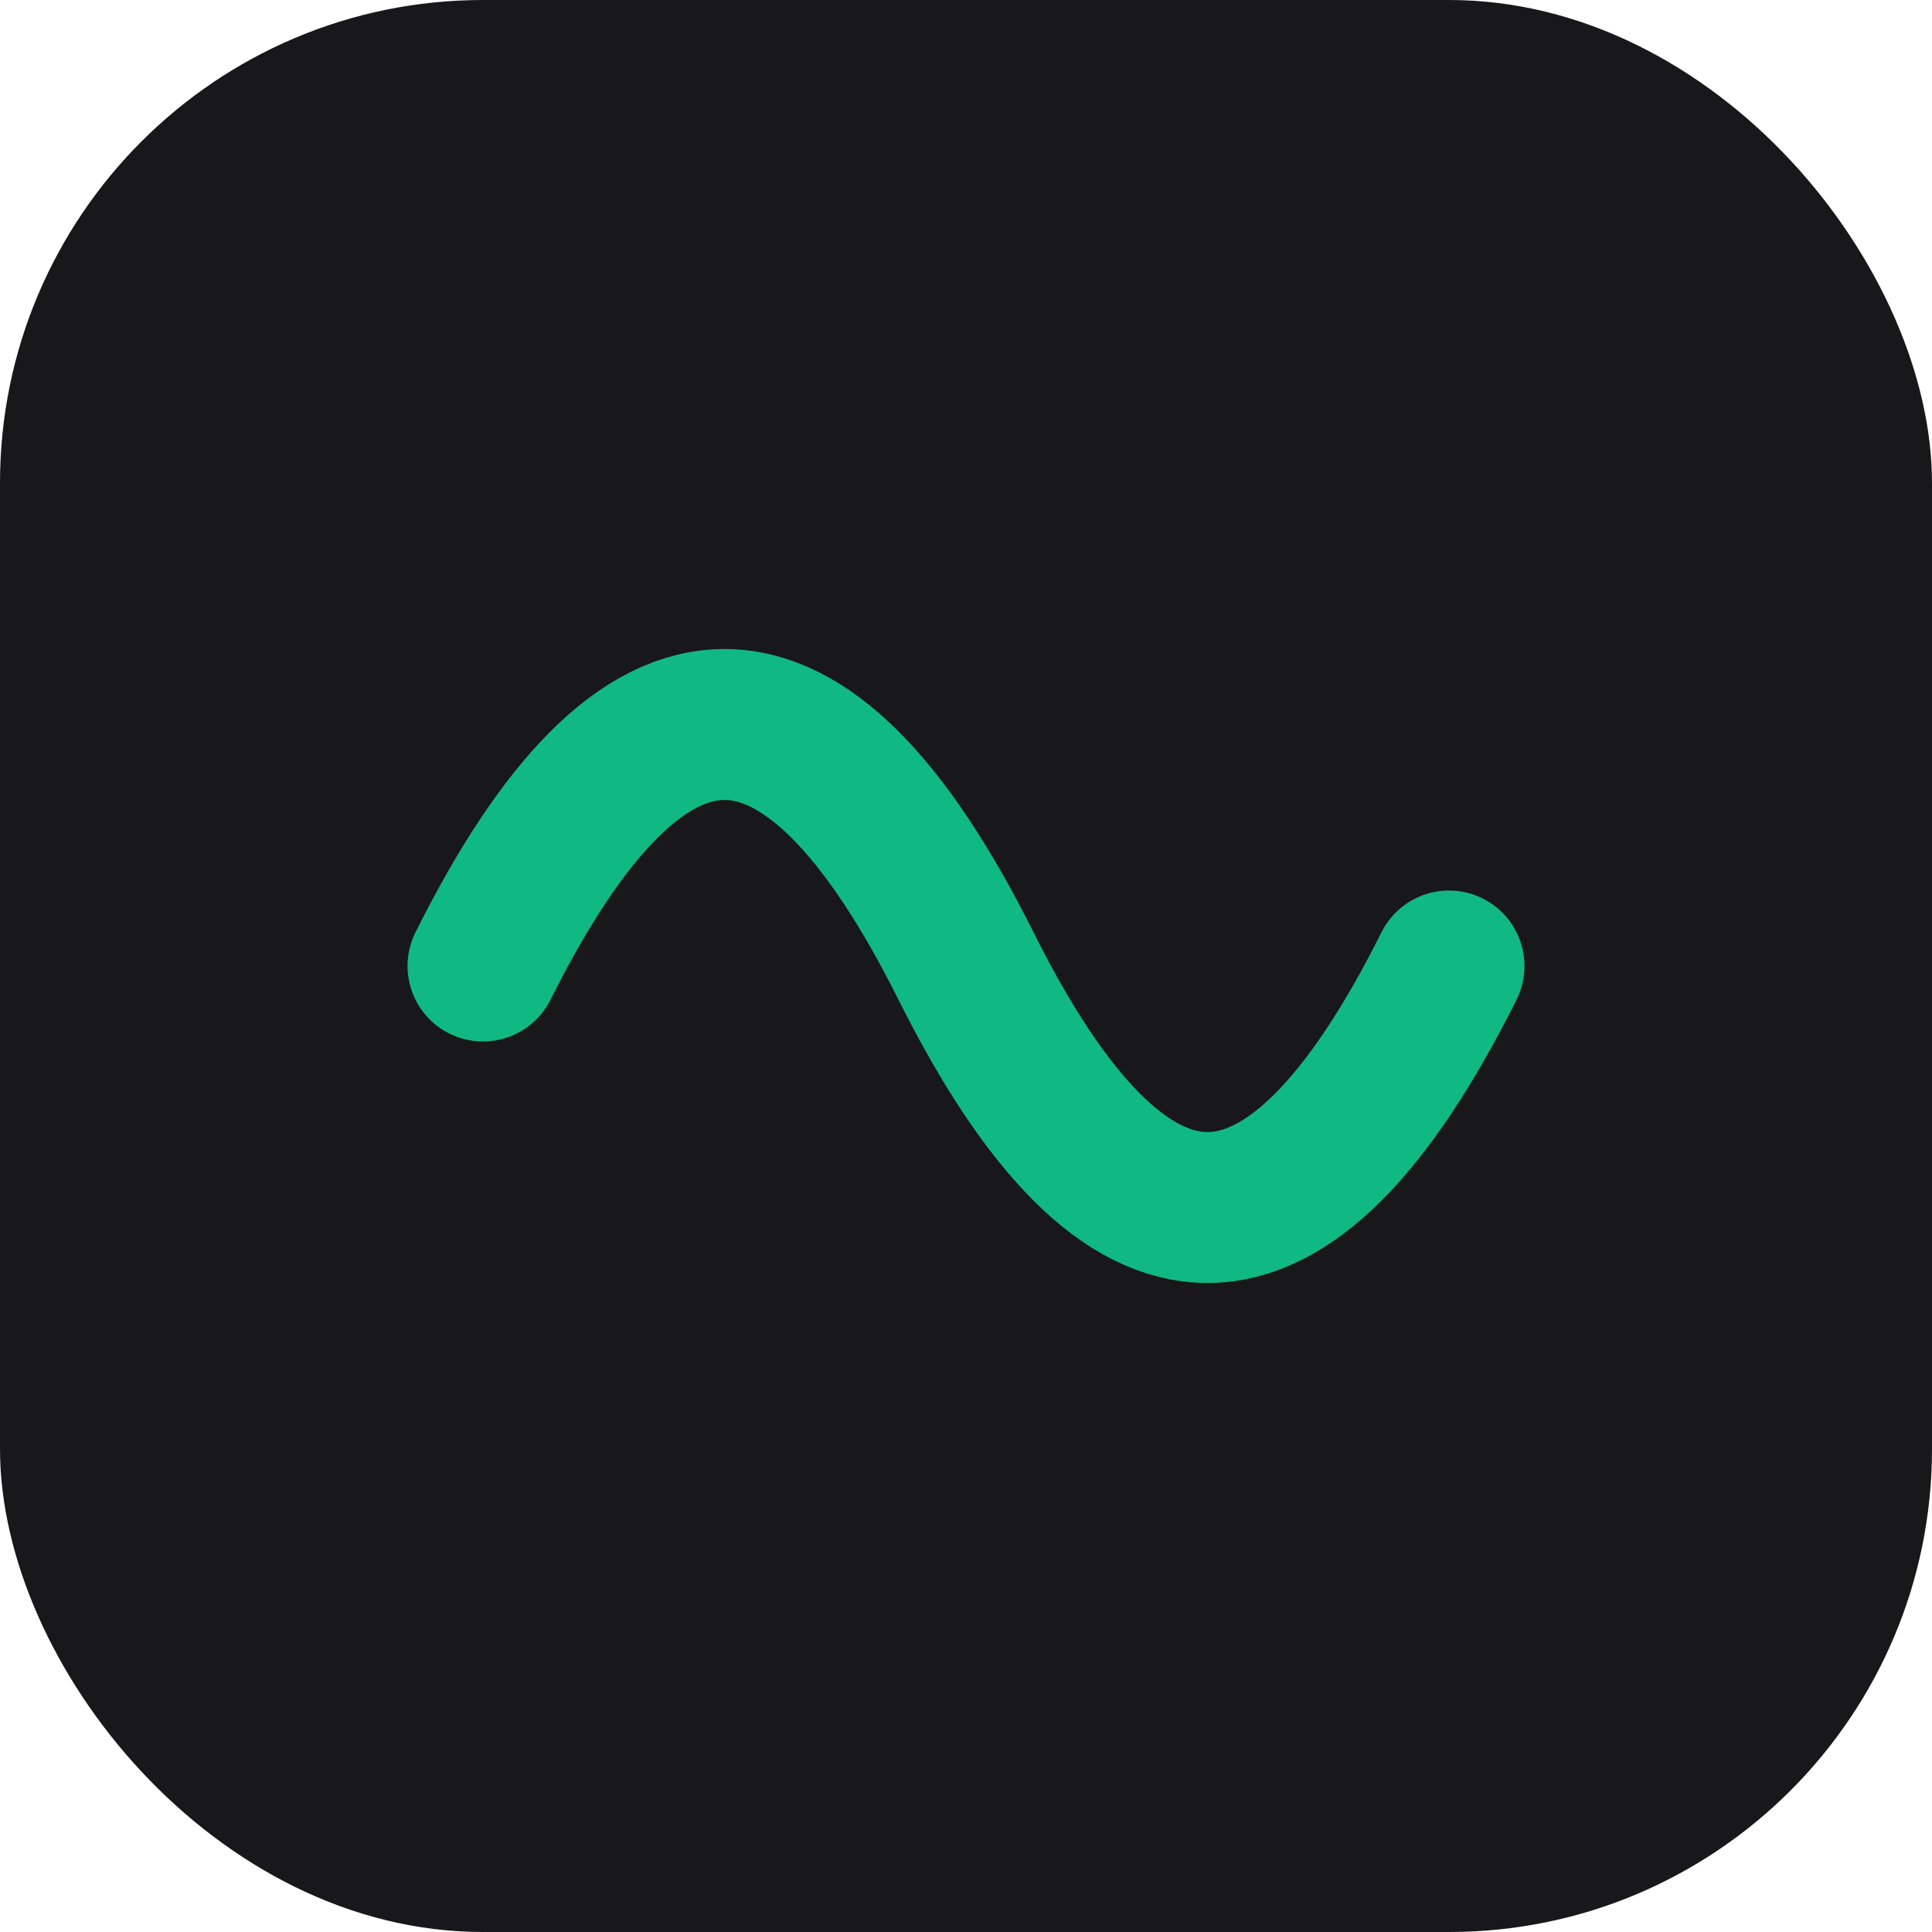 <?xml version="1.0" encoding="UTF-8"?>
<svg width="32" height="32" viewBox="0 0 32 32" fill="none" xmlns="http://www.w3.org/2000/svg">
  <!-- Background -->
  <rect width="32" height="32" rx="8" fill="#18181B"/>
  
  <!-- Waveform -->
  <path d="M8 16 Q12 8 16 16 Q20 24 24 16" 
        stroke="#10B981" 
        stroke-width="2.5" 
        stroke-linecap="round"
        stroke-linejoin="round"
        fill="none">
    <animate attributeName="d" 
             dur="4s" 
             repeatCount="indefinite" 
             values="
               M8 16 Q12 8 16 16 Q20 24 24 16;
               M8 16 Q12 24 16 16 Q20 8 24 16;
               M8 16 Q12 8 16 16 Q20 24 24 16
             "/>
  </path>
</svg> 
